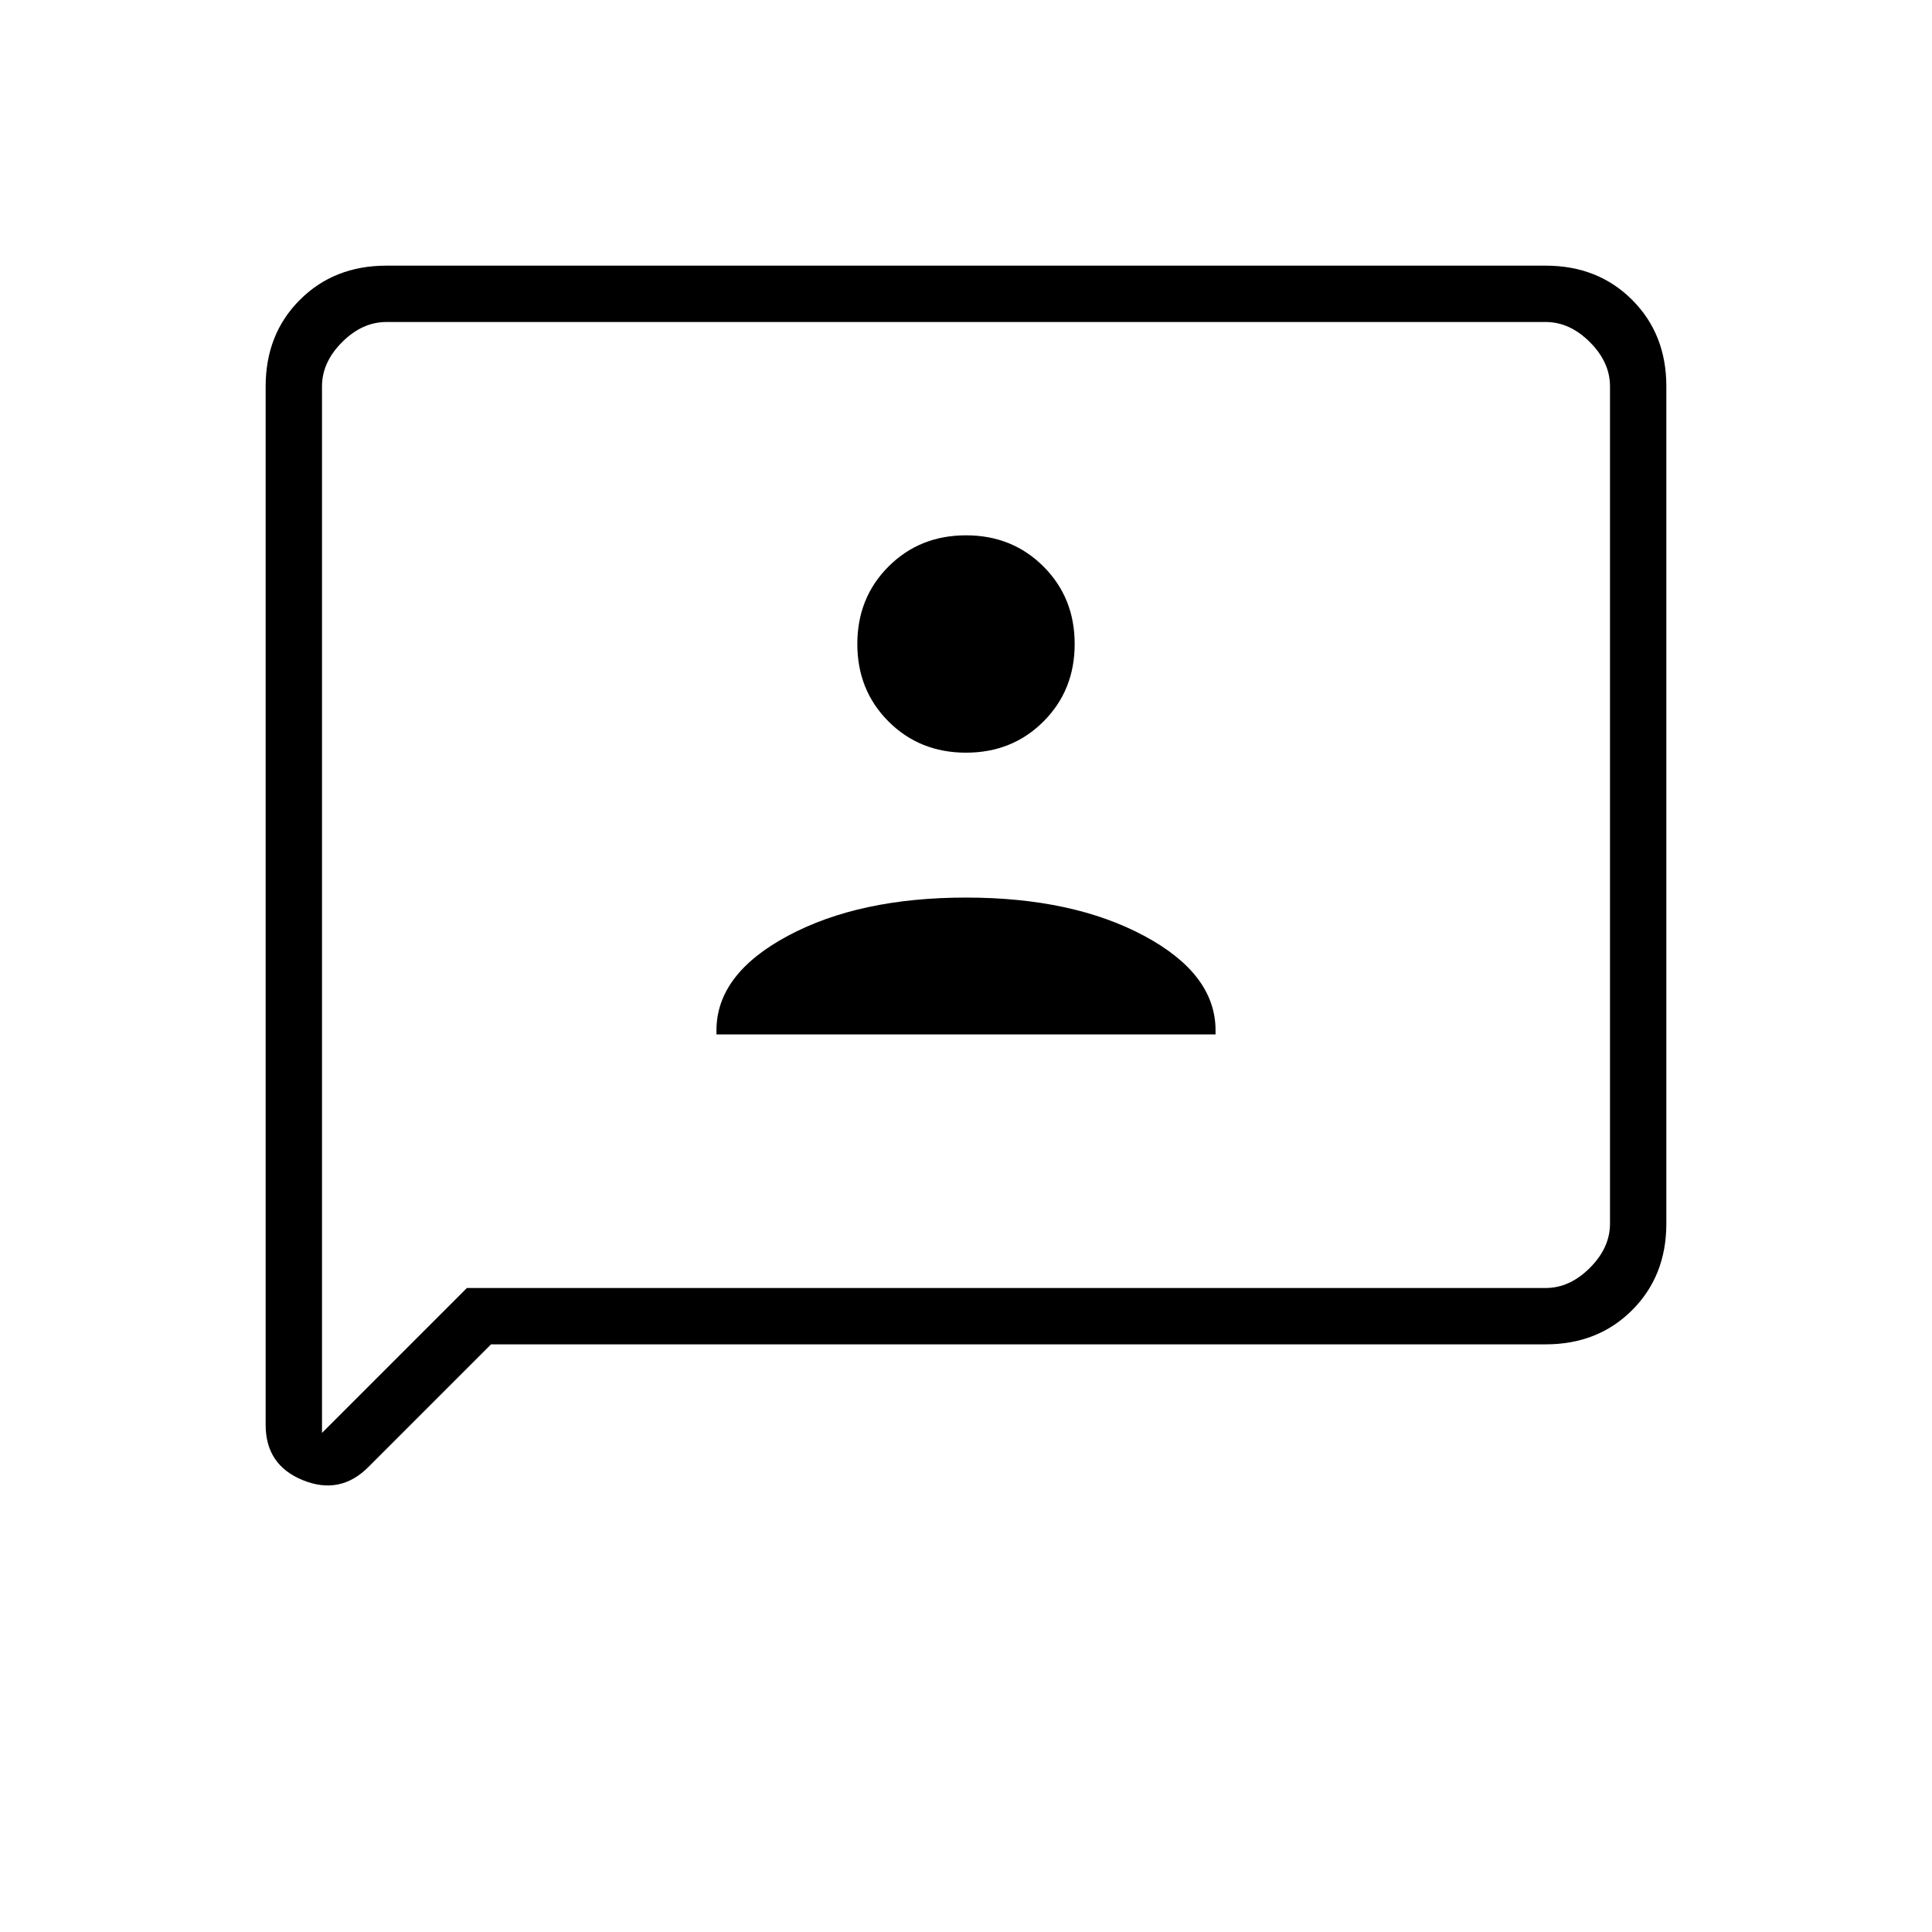 <svg xmlns="http://www.w3.org/2000/svg" height="24" viewBox="0 -960 960 960" width="24"><path d="M356-446h248v-2q0-28-35.5-47T480-514q-53 0-88.5 19T356-448v2Zm124-140q23 0 38.5-15.5T534-640q0-23-15.5-38.5T480-694q-23 0-38.5 15.5T426-640q0 23 15.5 38.5T480-586ZM244-292l-61 61q-14 14-32.5 6.5T132-252v-516q0-26 17-43t43-17h576q26 0 43 17t17 43v416q0 26-17 43t-43 17H244Zm-12-28h536q12 0 22-10t10-22v-416q0-12-10-22t-22-10H192q-12 0-22 10t-10 22v520l72-72Zm-72 0v-480 480Z"/></svg>